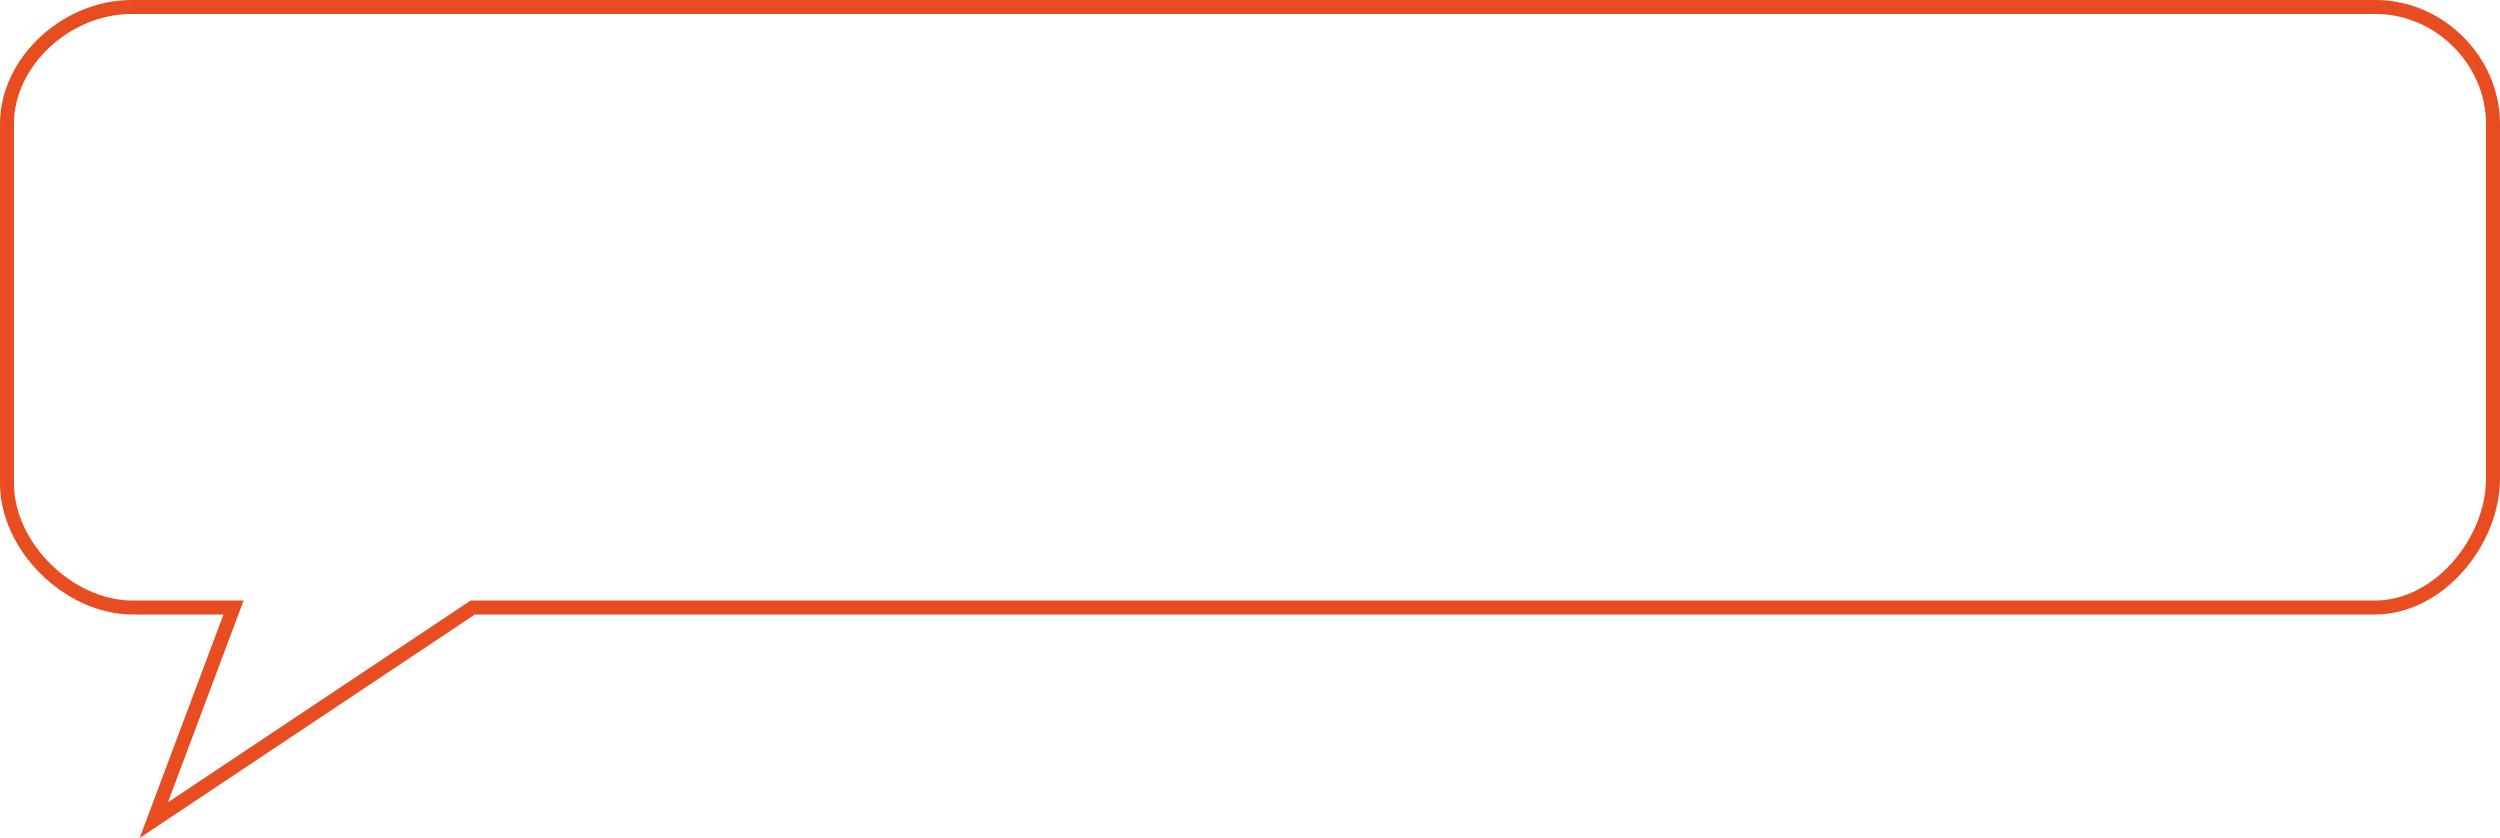<svg width="179" height="60" viewBox="0 0 179 60" fill="none" xmlns="http://www.w3.org/2000/svg">
<path d="M16.468 44.176L16.721 43.5H16H16H16H16H15.999H15.999H15.999H15.999H15.998H15.998H15.998H15.997H15.997H15.996H15.996H15.995H15.995H15.994H15.993H15.992H15.992H15.991H15.99H15.989H15.988H15.987H15.986H15.985H15.984H15.983H15.981H15.98H15.979H15.978H15.976H15.975H15.973H15.972H15.97H15.969H15.967H15.966H15.964H15.962H15.96H15.959H15.957H15.955H15.953H15.951H15.949H15.947H15.945H15.943H15.941H15.938H15.936H15.934H15.932H15.929H15.927H15.924H15.922H15.919H15.917H15.914H15.911H15.909H15.906H15.903H15.9H15.897H15.894H15.892H15.889H15.885H15.882H15.879H15.876H15.873H15.869H15.866H15.863H15.859H15.856H15.852H15.849H15.845H15.842H15.838H15.834H15.831H15.827H15.823H15.819H15.815H15.811H15.807H15.803H15.799H15.795H15.79H15.786H15.782H15.778H15.773H15.769H15.764H15.76H15.755H15.751H15.746H15.741H15.736H15.732H15.727H15.722H15.717H15.712H15.707H15.702H15.697H15.692H15.687H15.681H15.676H15.671H15.665H15.66H15.654H15.649H15.643H15.638H15.632H15.626H15.62H15.615H15.609H15.603H15.597H15.591H15.585H15.579H15.573H15.566H15.56H15.554H15.547H15.541H15.535H15.528H15.522H15.515H15.508H15.502H15.495H15.488H15.481H15.475H15.468H15.461H15.454H15.447H15.44H15.432H15.425H15.418H15.411H15.403H15.396H15.388H15.381H15.373H15.366H15.358H15.35H15.342H15.335H15.327H15.319H15.311H15.303H15.295H15.287H15.278H15.27H15.262H15.254H15.245H15.237H15.229H15.22H15.211H15.203H15.194H15.185H15.177H15.168H15.159H15.15H15.141H15.132H15.123H15.114H15.105H15.095H15.086H15.077H15.067H15.058H15.048H15.039H15.029H15.02H15.01H15H14.99H14.98H14.97H14.96H14.95H14.94H14.93H14.92H14.91H14.899H14.889H14.879H14.868H14.858H14.847H14.837H14.826H14.815H14.805H14.794H14.783H14.772H14.761H14.75H14.739H14.728H14.716H14.705H14.694H14.682H14.671H14.659H14.648H14.636H14.625H14.613H14.601H14.589H14.578H14.566H14.554H14.542H14.53H14.517H14.505H14.493H14.481H14.468H14.456H14.443H14.431H14.418H14.406H14.393H14.38H14.367H14.354H14.341H14.329H14.316H14.302H14.289H14.276H14.263H14.249H14.236H14.223H14.209H14.195H14.182H14.168H14.155H14.141H14.127H14.113H14.099H14.085H14.071H14.057H14.043H14.028H14.014H14H13.985H13.971H13.956H13.942H13.927H13.912H13.897H13.883H13.868H13.853H13.838H13.823H13.807H13.792H13.777H13.762H13.746H13.731H13.716H13.7H13.684H13.669H13.653H13.637H13.621H13.605H13.589H13.573H13.557H13.541H13.525H13.509H13.492H13.476H13.46H13.443H13.427H13.41H13.393H13.376H13.36H13.343H13.326H13.309H13.292H13.275H13.257H13.24H13.223H13.206H13.188H13.171H13.153H13.135H13.118H13.1H13.082H13.064H13.046H13.028H13.01H12.992H12.974H12.956H12.938H12.919H12.901H12.882H12.864H12.845H12.826H12.808H12.789H12.77H12.751H12.732H12.713H12.694H12.675H12.655H12.636H12.617H12.597H12.578H12.558H12.539H12.519H12.499H12.479H12.459H12.44H12.419H12.399H12.379H12.359H12.339H12.318H12.298H12.277H12.257H12.236H12.216H12.195H12.174H12.153H12.132H12.111H12.09H12.069H12.048H12.027H12.005H11.984H11.963H11.941H11.919H11.898H11.876H11.854H11.832H11.81H11.789H11.766H11.744H11.722H11.7H11.678H11.655H11.633H11.61H11.588H11.565H11.542H11.519H11.497H11.474H11.451H11.428H11.404H11.381H11.358H11.335H11.311H11.288H11.264H11.241H11.217H11.193H11.169H11.146H11.122H11.098H11.073H11.049H11.025H11.001H10.976H10.952H10.928H10.903H10.878H10.854H10.829H10.804H10.779H10.754H10.729H10.704H10.679H10.653H10.628H10.603H10.577H10.552H10.526H10.5H10.475H10.449H10.423H10.397H10.371H10.345H10.319H10.292H10.266H10.24H10.213H10.187H10.16H10.133H10.107H10.08H10.053H10.026H9.999H9.972H9.945H9.917H9.89H9.863H9.835H9.808H9.78H9.752H9.725H9.697H9.669H9.641H9.613H9.585H9.557H9.528H9.5C7.235 43.5 4.98 42.425 3.286 40.753C1.591 39.081 0.5 36.856 0.5 34.612V8.878C0.5 4.376 4.811 0.5 9.414 0.5L170.086 0.5C174.66 0.5 178.5 4.342 178.5 8.878L178.5 34.248C178.5 36.515 177.528 38.838 175.966 40.595C174.404 42.351 172.293 43.5 170.043 43.5H34H33.849L33.723 43.584L11.012 58.724L16.468 44.176Z" stroke="#E84D21"/>
</svg>
